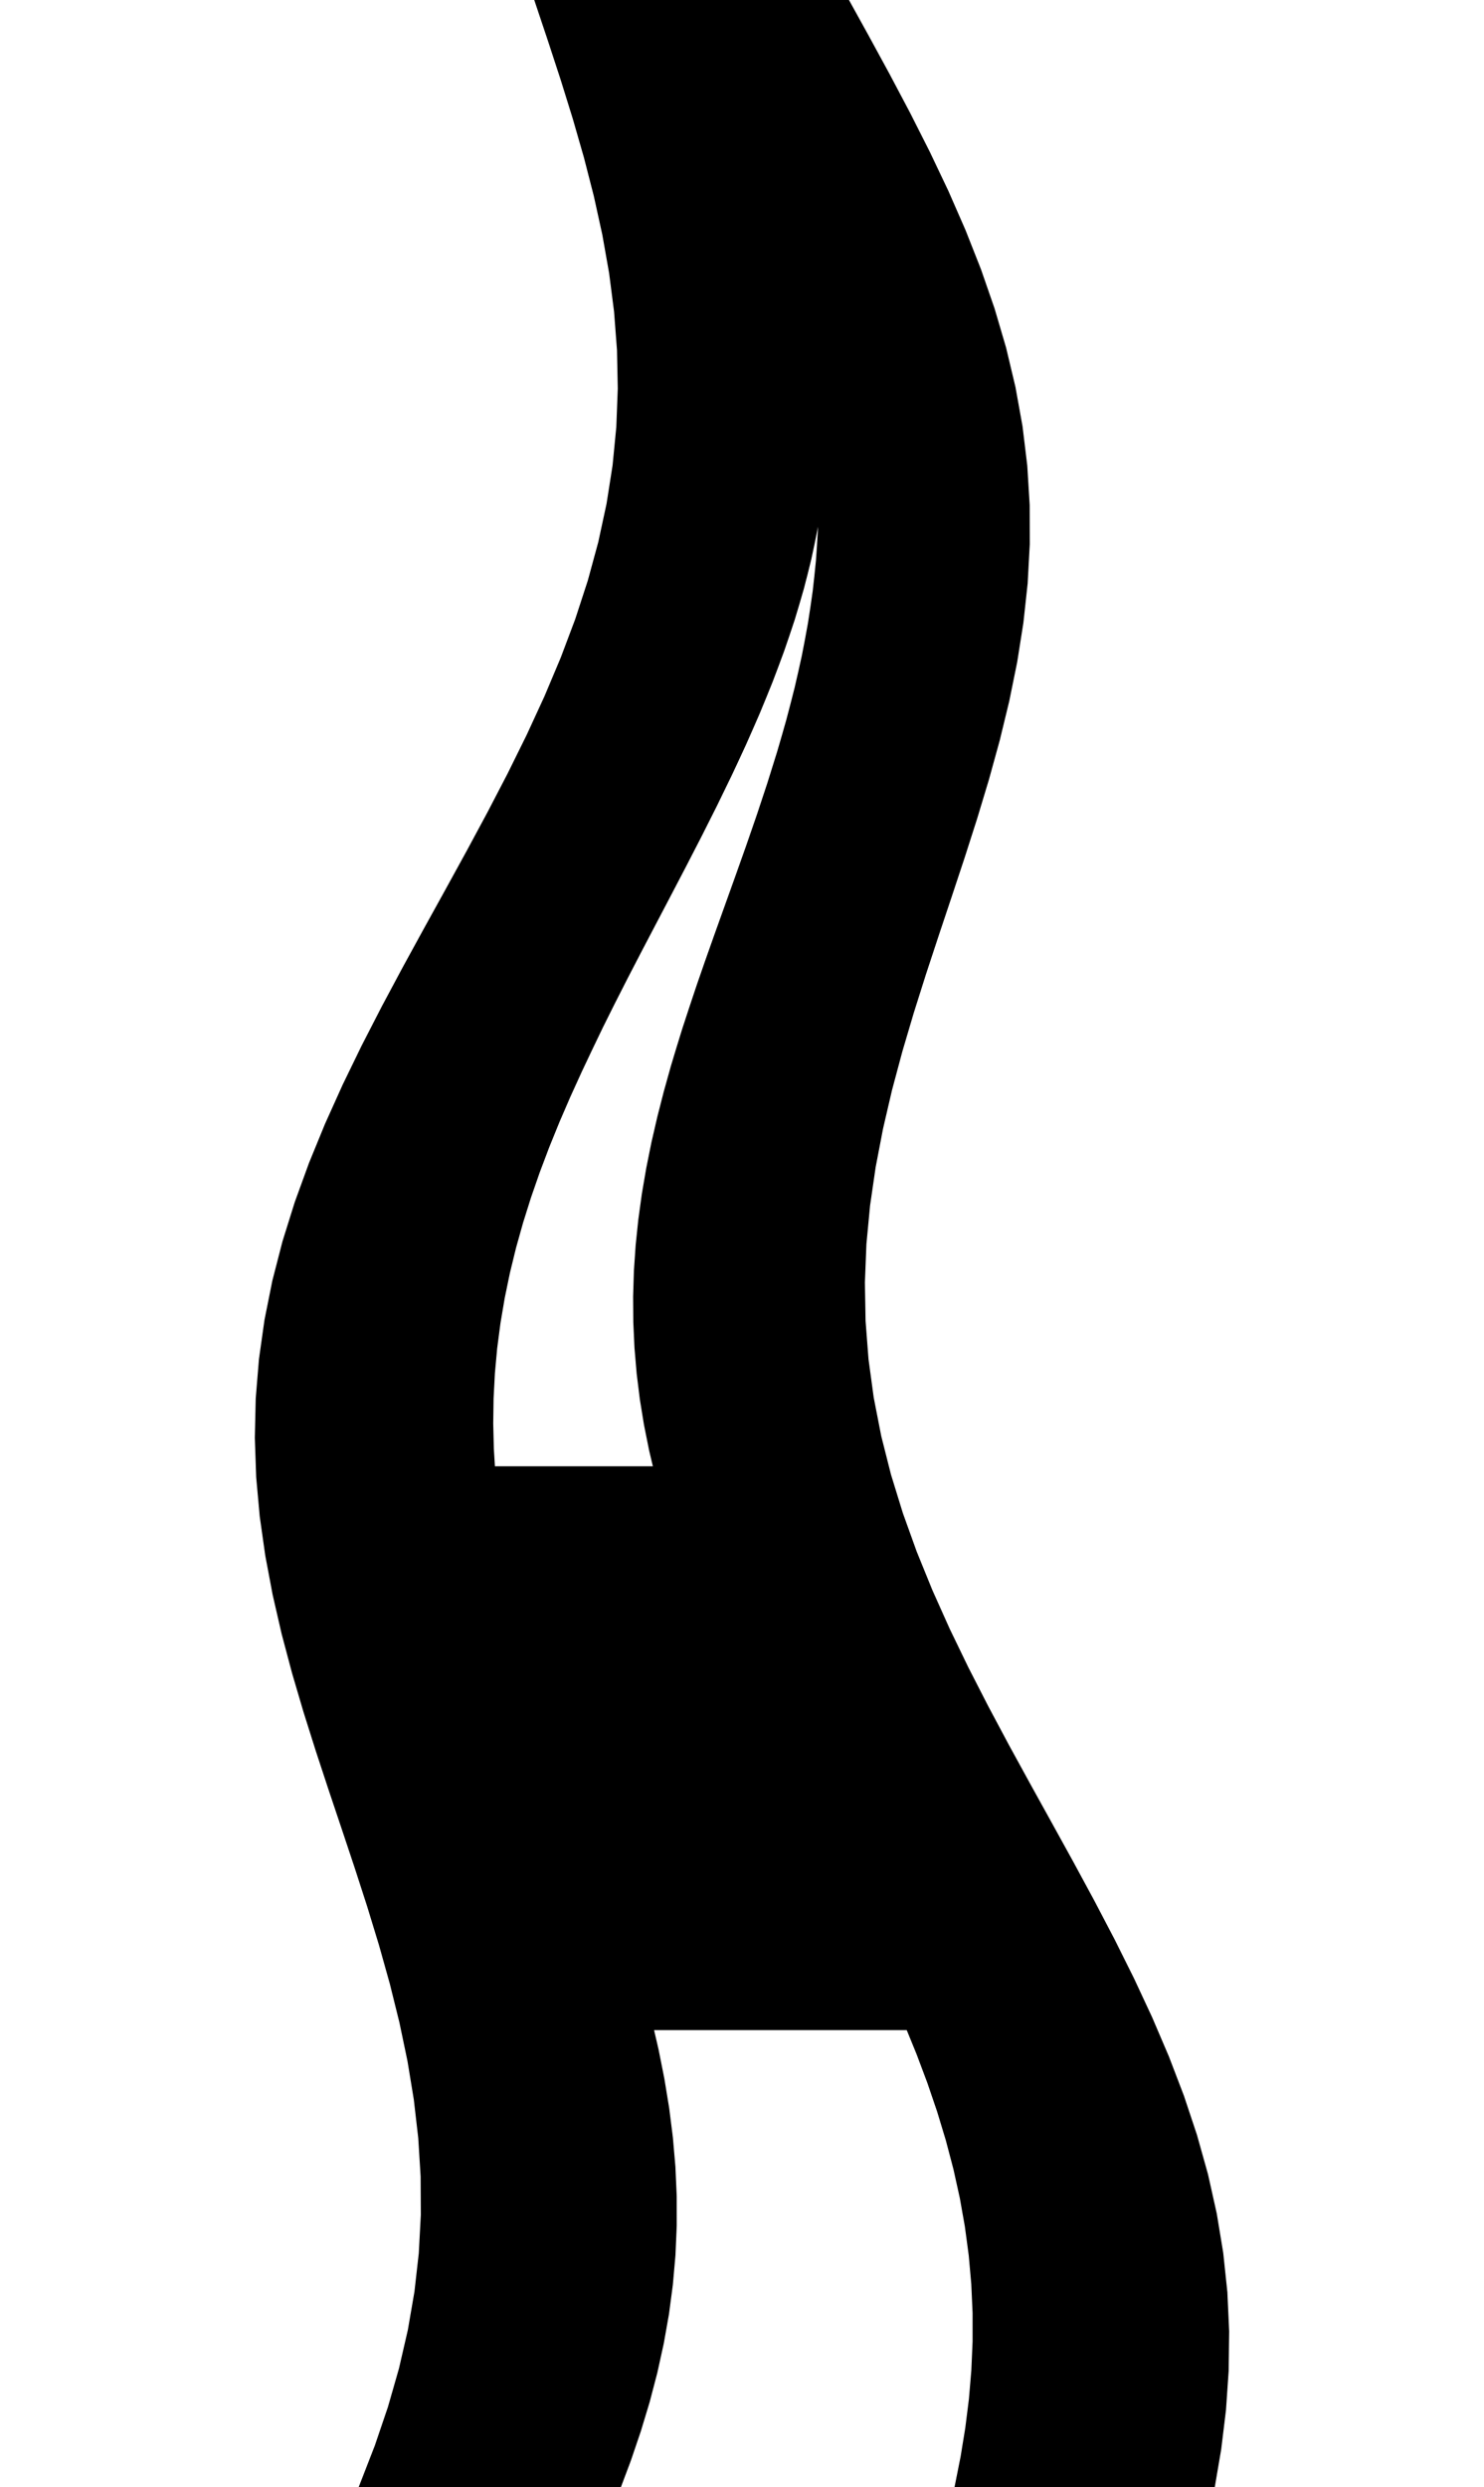 <svg
					xmlns="http://www.w3.org/2000/svg" xmlns:xlink="http://www.w3.org/1999/xlink"
					style="
						overflow: visible;
						height: 100;
					"
					viewBox="-0.649 0 59.679 154.86"
				>
					<path d="M 58.127 154.86 L 57.178 154.86 L 56.228 154.86 L 55.279 154.86 L 54.33 154.86 L 53.38 154.86 L 52.431 154.86 L 51.481 154.86 L 50.532 154.86 L 49.583 154.86 L 48.633 154.86 L 47.684 154.86 L 46.735 154.86 L 45.785 154.86 L 44.836 154.86 L 43.886 154.86 L 42.937 154.86 L 43.297 153.051 L 43.592 151.241 L 43.819 149.432 L 43.972 147.623 L 44.05 145.813 L 44.05 144.004 L 43.969 142.194 L 43.808 140.385 L 43.566 138.576 L 43.245 136.766 L 42.845 134.957 L 42.369 133.148 L 41.821 131.338 L 41.205 129.529 L 40.525 127.719 L 39.786 125.91 L 39.264 125.91 L 38.742 125.91 L 38.22 125.91 L 37.698 125.91 L 37.176 125.91 L 36.654 125.91 L 36.133 125.91 L 35.611 125.91 L 35.089 125.91 L 34.567 125.91 L 34.045 125.91 L 33.523 125.91 L 33.001 125.91 L 32.479 125.91 L 31.958 125.91 L 31.436 125.91 L 30.914 125.91 L 30.392 125.91 L 29.87 125.91 L 29.348 125.91 L 28.826 125.91 L 28.304 125.91 L 27.783 125.91 L 27.261 125.91 L 26.739 125.91 L 26.217 125.91 L 25.695 125.91 L 25.173 125.91 L 24.651 125.91 L 24.129 125.91 L 23.608 125.91 L 23.086 125.91 L 23.505 127.719 L 23.865 129.529 L 24.161 131.338 L 24.389 133.148 L 24.545 134.957 L 24.625 136.766 L 24.626 138.576 L 24.548 140.385 L 24.389 142.194 L 24.15 144.004 L 23.83 145.813 L 23.432 147.623 L 22.959 149.432 L 22.412 151.241 L 21.797 153.051 L 21.117 154.86 L 20.163 154.86 L 19.21 154.86 L 18.256 154.86 L 17.302 154.86 L 16.348 154.86 L 15.395 154.86 L 14.441 154.86 L 13.487 154.86 L 12.533 154.86 L 11.58 154.86 L 10.626 154.86 L 9.672 154.86 L 8.718 154.86 L 7.765 154.86 L 6.811 154.86 L 5.857 154.86 L 6.797 152.44 L 7.618 150.021 L 8.312 147.601 L 8.87 145.181 L 9.287 142.762 L 9.56 140.342 L 9.689 137.922 L 9.676 135.502 L 9.526 133.083 L 9.247 130.663 L 8.849 128.243 L 8.343 125.824 L 7.743 123.404 L 7.065 120.984 L 6.326 118.565 L 5.543 116.145 L 4.736 113.725 L 3.924 111.306 L 3.127 108.886 L 2.363 106.466 L 1.651 104.047 L 1.008 101.627 L 0.452 99.207 L -0.004 96.788 L -0.347 94.368 L -0.565 91.948 L -0.649 89.528 L -0.594 87.109 L -0.396 84.689 L -0.054 82.269 L 0.431 79.85 L 1.055 77.43 L 1.812 75.01 L 2.692 72.591 L 3.684 70.171 L 4.775 67.751 L 5.95 65.332 L 7.194 62.912 L 8.487 60.492 L 9.811 58.073 L 11.148 55.653 L 12.477 53.233 L 13.78 50.813 L 15.038 48.394 L 16.233 45.974 L 17.347 43.554 L 18.366 41.135 L 19.277 38.715 L 20.066 36.295 L 20.725 33.876 L 21.247 31.456 L 21.627 29.036 L 21.862 26.617 L 21.954 24.197 L 21.905 21.777 L 21.721 19.358 L 21.41 16.938 L 20.982 14.518 L 20.45 12.098 L 19.829 9.679 L 19.133 7.259 L 18.381 4.839 L 17.59 2.42 L 16.78 0 L 17.358 0 L 17.936 0 L 18.514 0 L 19.093 0 L 19.671 0 L 20.249 0 L 20.827 0 L 21.405 0 L 21.983 0 L 22.561 0 L 23.139 0 L 23.718 0 L 24.296 0 L 24.874 0 L 25.452 0 L 26.03 0 L 26.608 0 L 27.186 0 L 27.764 0 L 28.343 0 L 28.921 0 L 29.499 0 L 30.077 0 L 30.655 0 L 31.233 0 L 31.811 0 L 32.389 0 L 32.968 0 L 33.546 0 L 34.124 0 L 34.702 0 L 35.28 0 L 36.618 2.42 L 37.936 4.839 L 39.216 7.259 L 40.439 9.679 L 41.589 12.098 L 42.648 14.518 L 43.603 16.938 L 44.442 19.358 L 45.154 21.777 L 45.73 24.197 L 46.166 26.617 L 46.458 29.036 L 46.606 31.456 L 46.612 33.876 L 46.481 36.295 L 46.219 38.715 L 45.837 41.135 L 45.345 43.554 L 44.758 45.974 L 44.091 48.394 L 43.361 50.813 L 42.586 53.233 L 41.784 55.653 L 40.975 58.073 L 40.178 60.492 L 39.413 62.912 L 38.697 65.332 L 38.049 67.751 L 37.486 70.171 L 37.021 72.591 L 36.669 75.01 L 36.44 77.43 L 36.344 79.85 L 36.386 82.269 L 36.572 84.689 L 36.901 87.109 L 37.374 89.528 L 37.986 91.948 L 38.732 94.368 L 39.602 96.788 L 40.586 99.207 L 41.67 101.627 L 42.84 104.047 L 44.08 106.466 L 45.371 108.886 L 46.697 111.306 L 48.036 113.725 L 49.371 116.145 L 50.681 118.565 L 51.948 120.984 L 53.153 123.404 L 54.281 125.824 L 55.315 128.243 L 56.241 130.663 L 57.047 133.083 L 57.725 135.502 L 58.265 137.922 L 58.664 140.342 L 58.919 142.762 L 59.03 145.181 L 58.999 147.601 L 58.833 150.021 L 58.539 152.44 L 58.127 154.86 L 58.127 154.86 Z M 24.273 91.8 L 23.897 90.219 L 23.58 88.639 L 23.323 87.058 L 23.128 85.477 L 22.994 83.897 L 22.921 82.316 L 22.91 80.736 L 22.958 79.155 L 23.066 77.574 L 23.23 75.994 L 23.448 74.413 L 23.718 72.832 L 24.036 71.252 L 24.4 69.671 L 24.804 68.091 L 25.245 66.51 Q 25.55 65.483 25.939 64.234 Q 26.344 62.985 26.838 61.515 Q 27.091 60.78 27.367 59.99 Q 27.645 59.199 27.946 58.354 Q 28.248 57.508 28.572 56.607 Q 28.896 55.706 29.238 54.75 Q 29.58 53.79 29.922 52.822 Q 30.259 51.854 30.594 50.878 Q 30.921 49.902 31.243 48.918 Q 31.555 47.934 31.86 46.943 Q 32.152 45.951 32.433 44.951 Q 32.699 43.951 32.952 42.943 Q 33.188 41.935 33.408 40.92 Q 33.609 39.904 33.791 38.88 Q 33.954 37.853 34.089 36.872 Q 34.203 35.892 34.292 34.959 Q 34.361 34.027 34.409 33.141 Q 34.438 32.256 34.448 31.418 Q 34.442 30.579 34.421 29.789 Q 34.385 28.998 34.337 28.254 Q 34.202 26.768 34.043 25.47 L 34.043 25.47 Q 34.039 26.768 33.975 28.226 Q 33.923 28.956 33.852 29.725 Q 33.765 30.495 33.657 31.305 Q 33.532 32.115 33.382 32.965 Q 33.215 33.816 33.02 34.706 Q 32.806 35.597 32.561 36.528 Q 32.297 37.459 32 38.43 Q 31.682 39.401 31.346 40.369 Q 30.992 41.337 30.622 42.302 Q 30.235 43.267 29.835 44.228 Q 29.419 45.189 28.992 46.148 Q 28.553 47.106 28.103 48.06 Q 27.643 49.015 27.176 49.967 Q 26.701 50.918 26.22 51.867 Q 25.734 52.815 25.244 53.76 Q 24.752 54.705 24.276 55.613 Q 23.799 56.521 23.342 57.392 Q 22.885 58.263 22.449 59.097 Q 22.016 59.931 21.604 60.727 Q 21.197 61.524 20.812 62.284 Q 20.431 63.044 20.073 63.767 Q 19.374 65.213 18.765 66.51 L 18.765 66.51 L 18.045 68.091 L 17.362 69.671 L 16.72 71.252 L 16.123 72.832 L 15.574 74.413 L 15.077 75.994 L 14.634 77.574 L 14.248 79.155 L 13.921 80.736 L 13.654 82.316 L 13.447 83.897 L 13.303 85.477 L 13.22 87.058 L 13.198 88.639 L 13.236 90.219 L 13.333 91.8 L 14.017 91.8 L 14.701 91.8 L 15.385 91.8 L 16.068 91.8 L 16.752 91.8 L 17.436 91.8 L 18.12 91.8 L 18.803 91.8 L 19.487 91.8 L 20.171 91.8 L 20.855 91.8 L 21.538 91.8 L 22.222 91.8 L 22.906 91.8 L 23.59 91.8 L 24.273 91.8 L 24.273 91.8 Z" fill="black" stroke="black" />
				</svg>